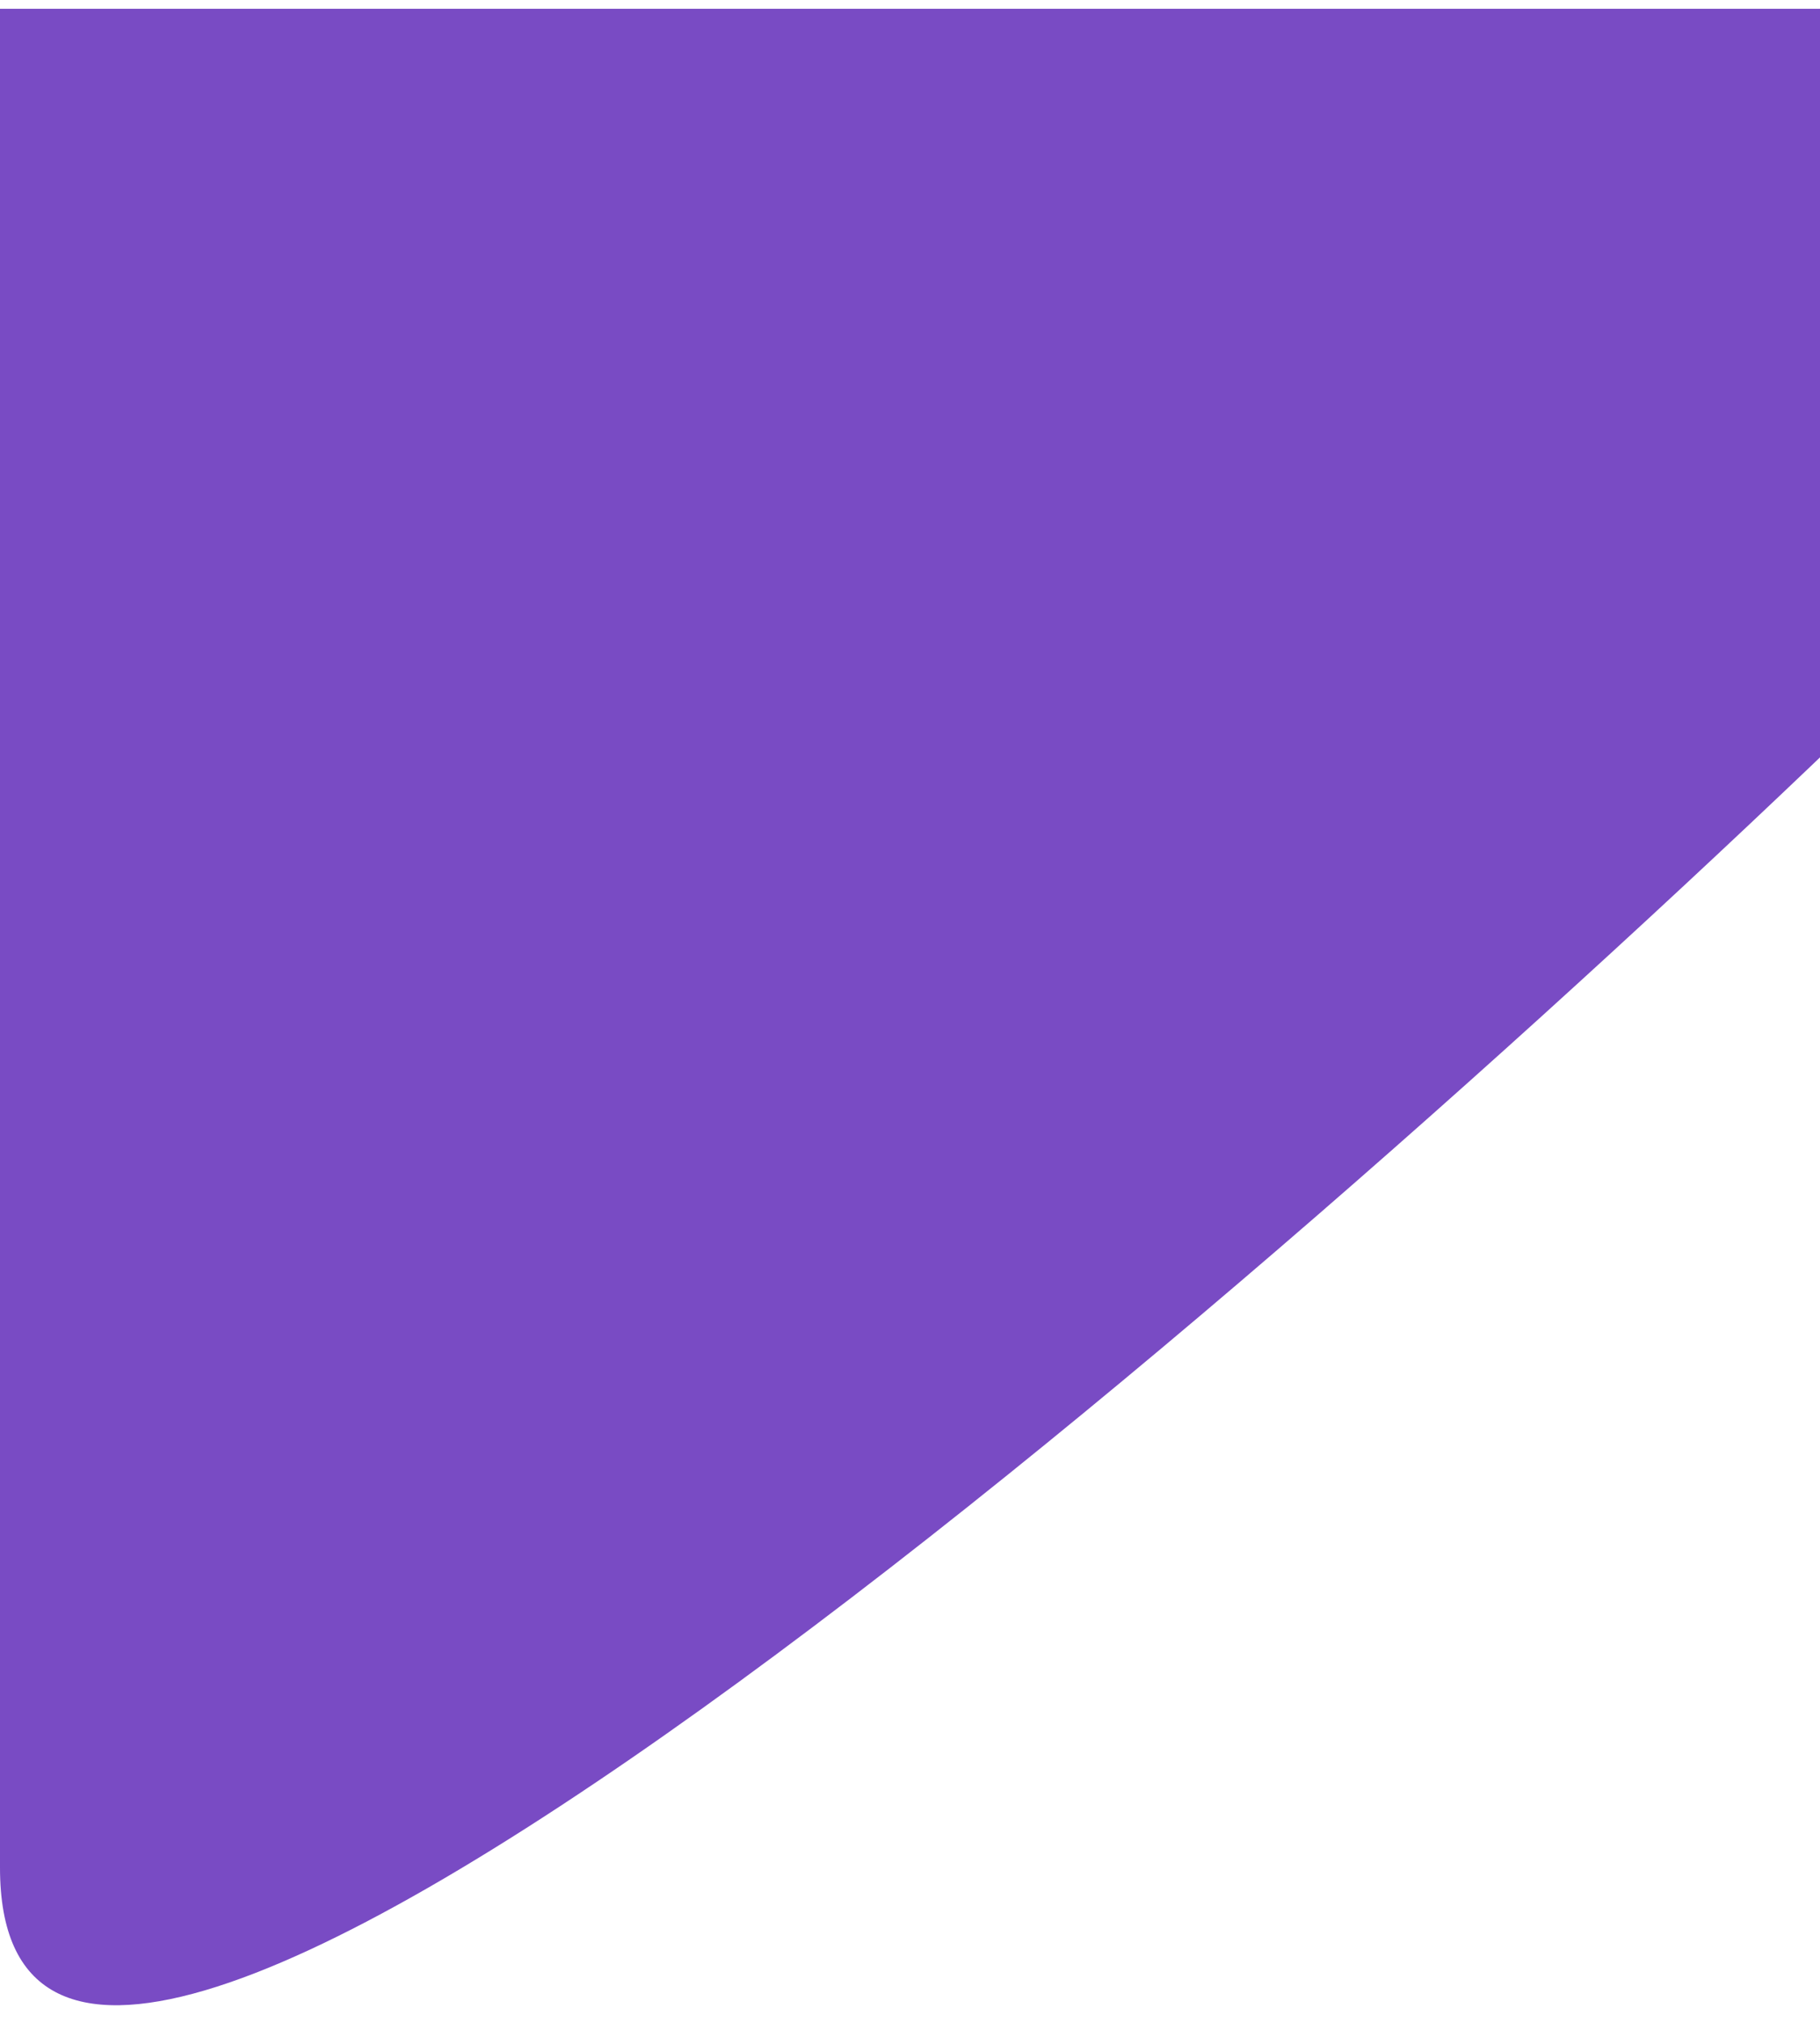 <svg width="414" height="460" viewBox="0 0 414 460" fill="none" xmlns="http://www.w3.org/2000/svg">
<g filter="url(#filter0_d)">
<path d="M0 -2V272.988V420.713C0 538.893 284 293.949 426 156.704V-2H0Z" fill="#794BC4"/>
<path d="M0 -2V272.988V420.713C0 538.893 284 293.949 426 156.704V-2H0Z" stroke=""/>
</g>
<defs>
<filter id="filter0_d" x="-4" y="-2" width="434" height="462" filterUnits="userSpaceOnUse" color-interpolation-filters="sRGB">
<feFlood flood-opacity="0" result="BackgroundImageFix"/>
<feColorMatrix in="SourceAlpha" type="matrix" values="0 0 0 0 0 0 0 0 0 0 0 0 0 0 0 0 0 0 127 0"/>
<feOffset dy="4"/>
<feGaussianBlur stdDeviation="2"/>
<feColorMatrix type="matrix" values="0 0 0 0 0 0 0 0 0 0 0 0 0 0 0 0 0 0 0.25 0"/>
<feBlend mode="normal" in2="BackgroundImageFix" result="effect1_dropShadow"/>
<feBlend mode="normal" in="SourceGraphic" in2="effect1_dropShadow" result="shape"/>
</filter>
</defs>
</svg>

